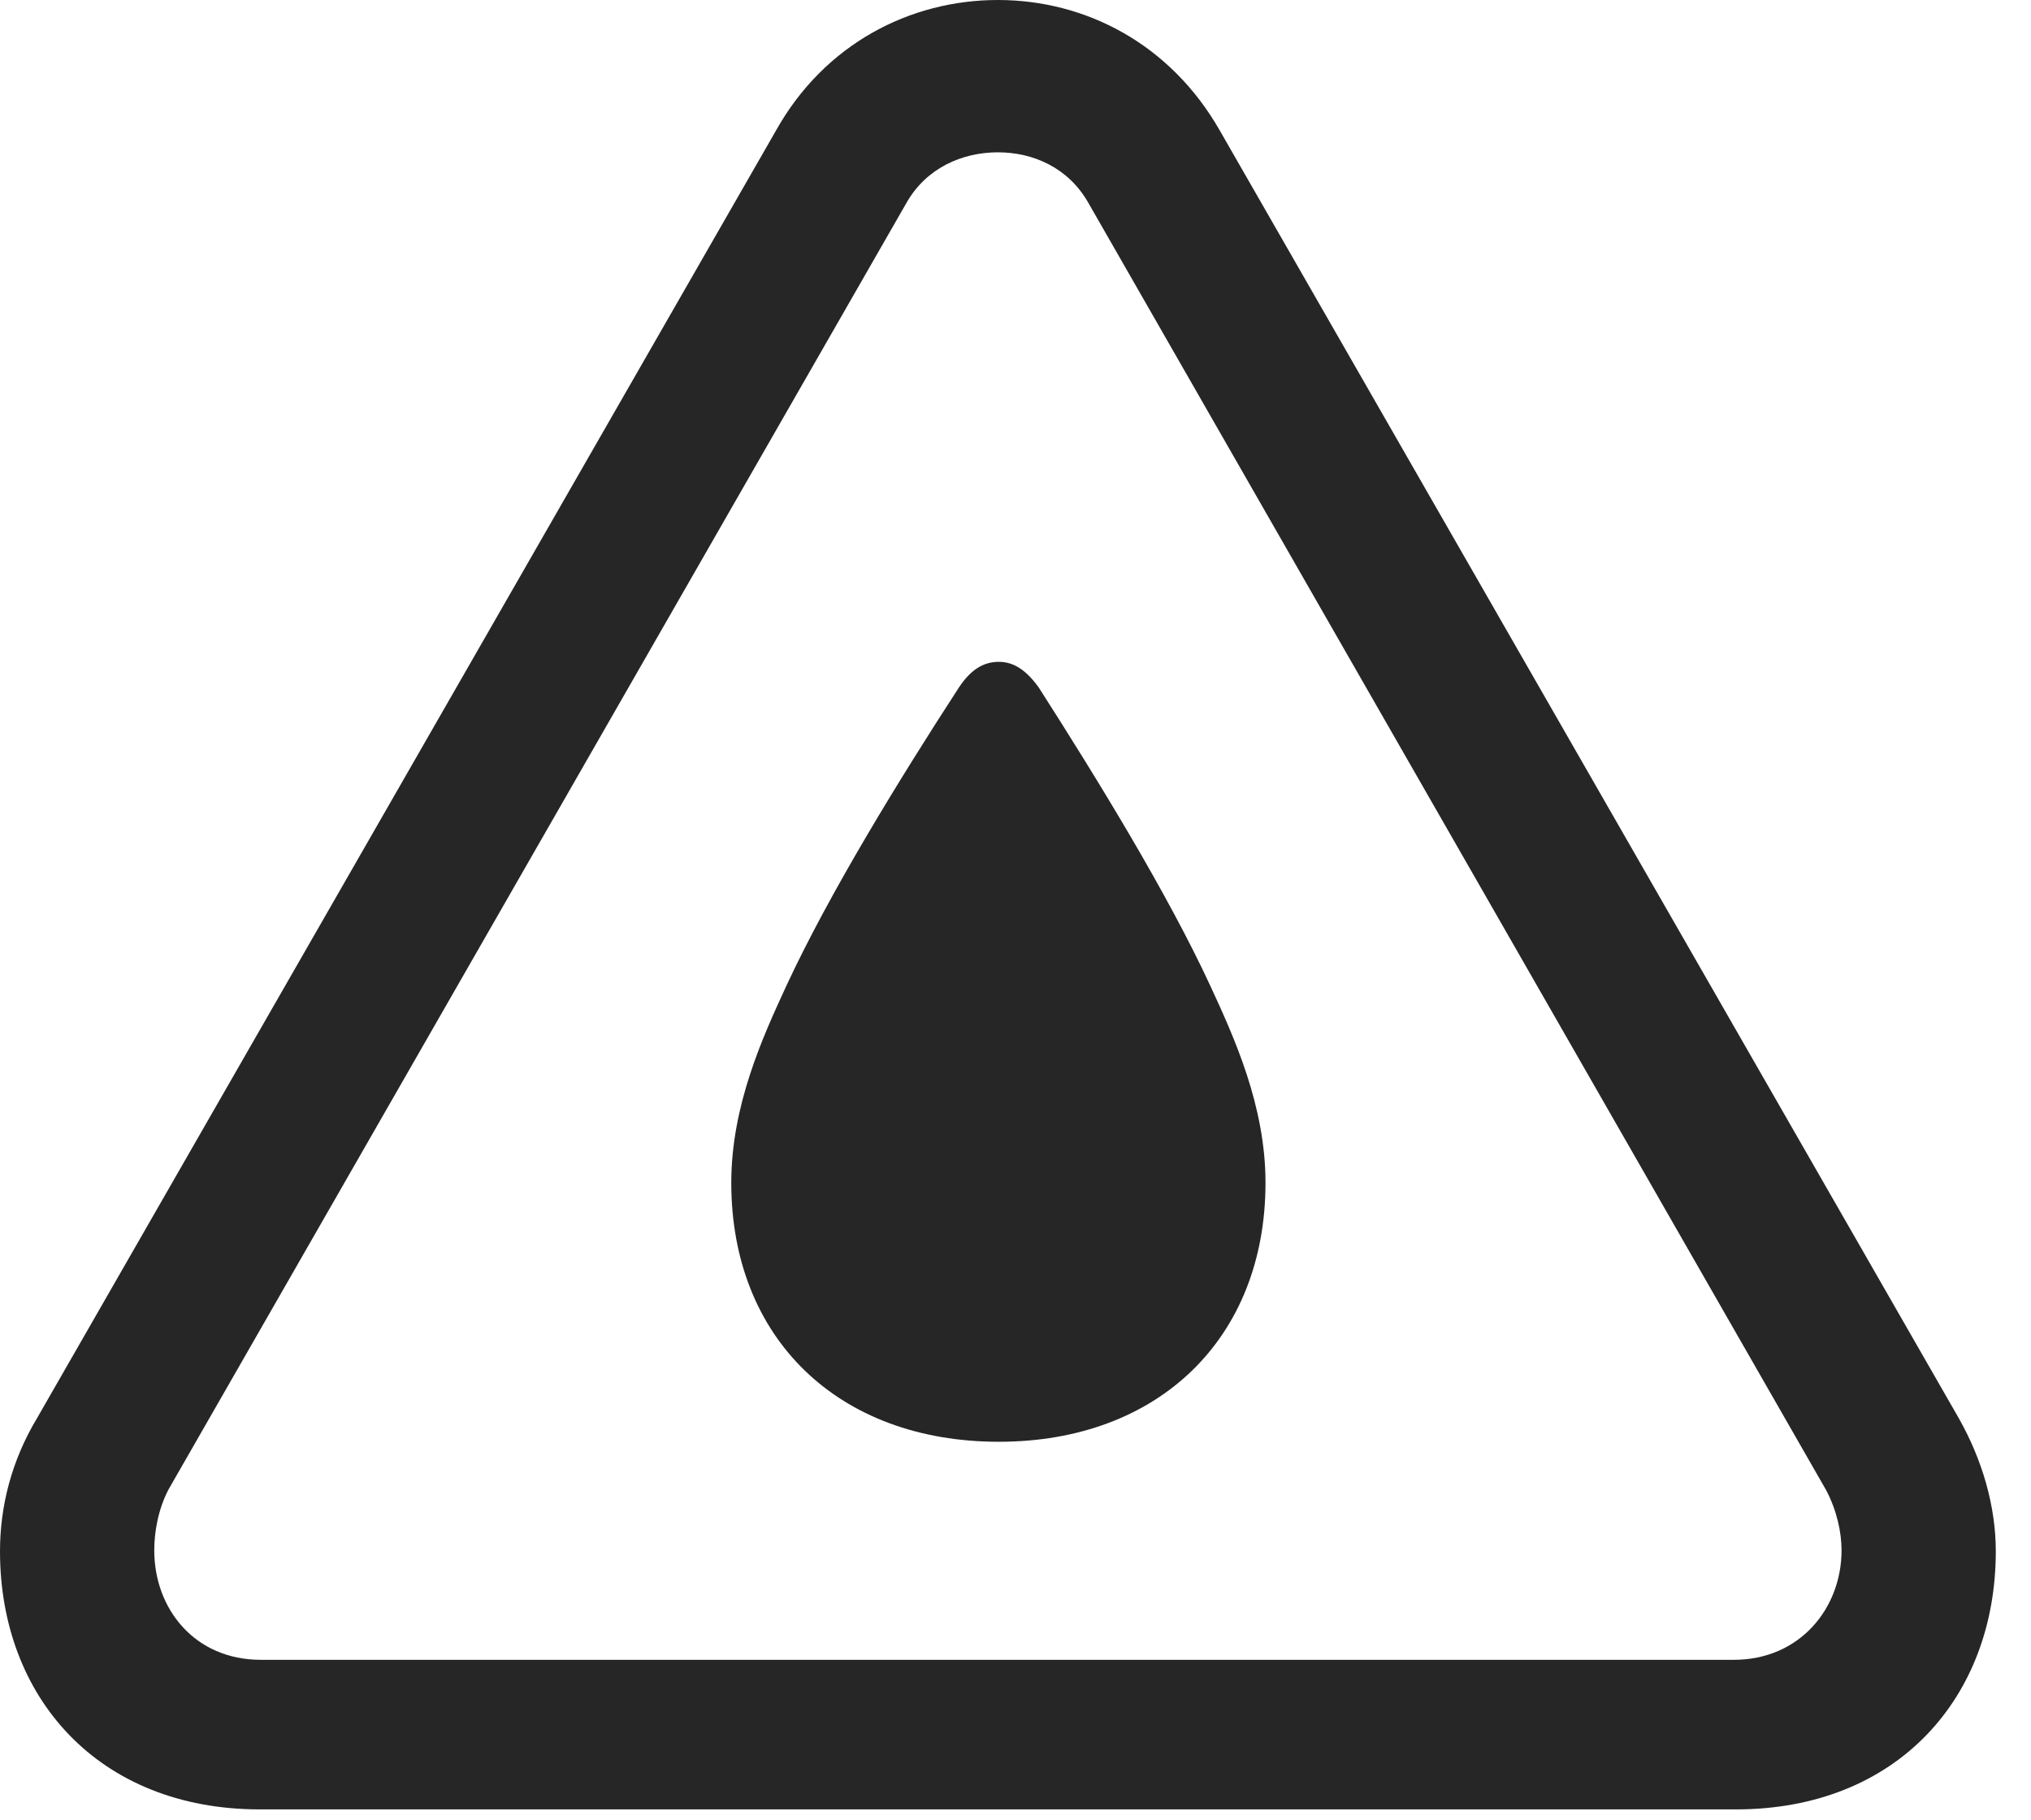 <?xml version="1.0" encoding="UTF-8"?>
<!--Generator: Apple Native CoreSVG 326-->
<!DOCTYPE svg
PUBLIC "-//W3C//DTD SVG 1.1//EN"
       "http://www.w3.org/Graphics/SVG/1.1/DTD/svg11.dtd">
<svg version="1.1" xmlns="http://www.w3.org/2000/svg" xmlns:xlink="http://www.w3.org/1999/xlink" viewBox="0 0 20.83 18.662">
 <g>
  <rect height="18.662" opacity="0" width="20.83" x="0" y="0"/>
  <path d="M2.666 18.555L17.803 18.555C19.463 18.555 20.469 17.402 20.469 15.908C20.469 15.449 20.332 14.971 20.088 14.541L12.51 1.338C12.002 0.449 11.133 0 10.234 0C9.336 0 8.457 0.449 7.959 1.338L0.381 14.541C0.117 14.98 0 15.449 0 15.908C0 17.402 1.006 18.555 2.666 18.555ZM2.676 17.021C1.992 17.021 1.582 16.494 1.582 15.898C1.582 15.713 1.621 15.479 1.729 15.273L9.297 2.08C9.502 1.719 9.873 1.562 10.234 1.562C10.596 1.562 10.957 1.719 11.162 2.08L18.73 15.283C18.838 15.488 18.887 15.713 18.887 15.898C18.887 16.494 18.457 17.021 17.783 17.021Z" fill="black" fill-opacity="0.85"/>
  <path d="M10.244 14.785C11.885 14.785 12.979 13.721 12.979 12.129C12.979 11.338 12.656 10.635 12.412 10.107C11.973 9.16 11.26 7.998 10.654 7.051C10.527 6.875 10.4 6.787 10.244 6.787C10.078 6.787 9.951 6.875 9.834 7.051C9.219 7.998 8.506 9.16 8.066 10.107C7.822 10.635 7.5 11.338 7.5 12.129C7.5 13.721 8.594 14.785 10.244 14.785Z" fill="black" fill-opacity="0.85"/>
 </g>
</svg>
